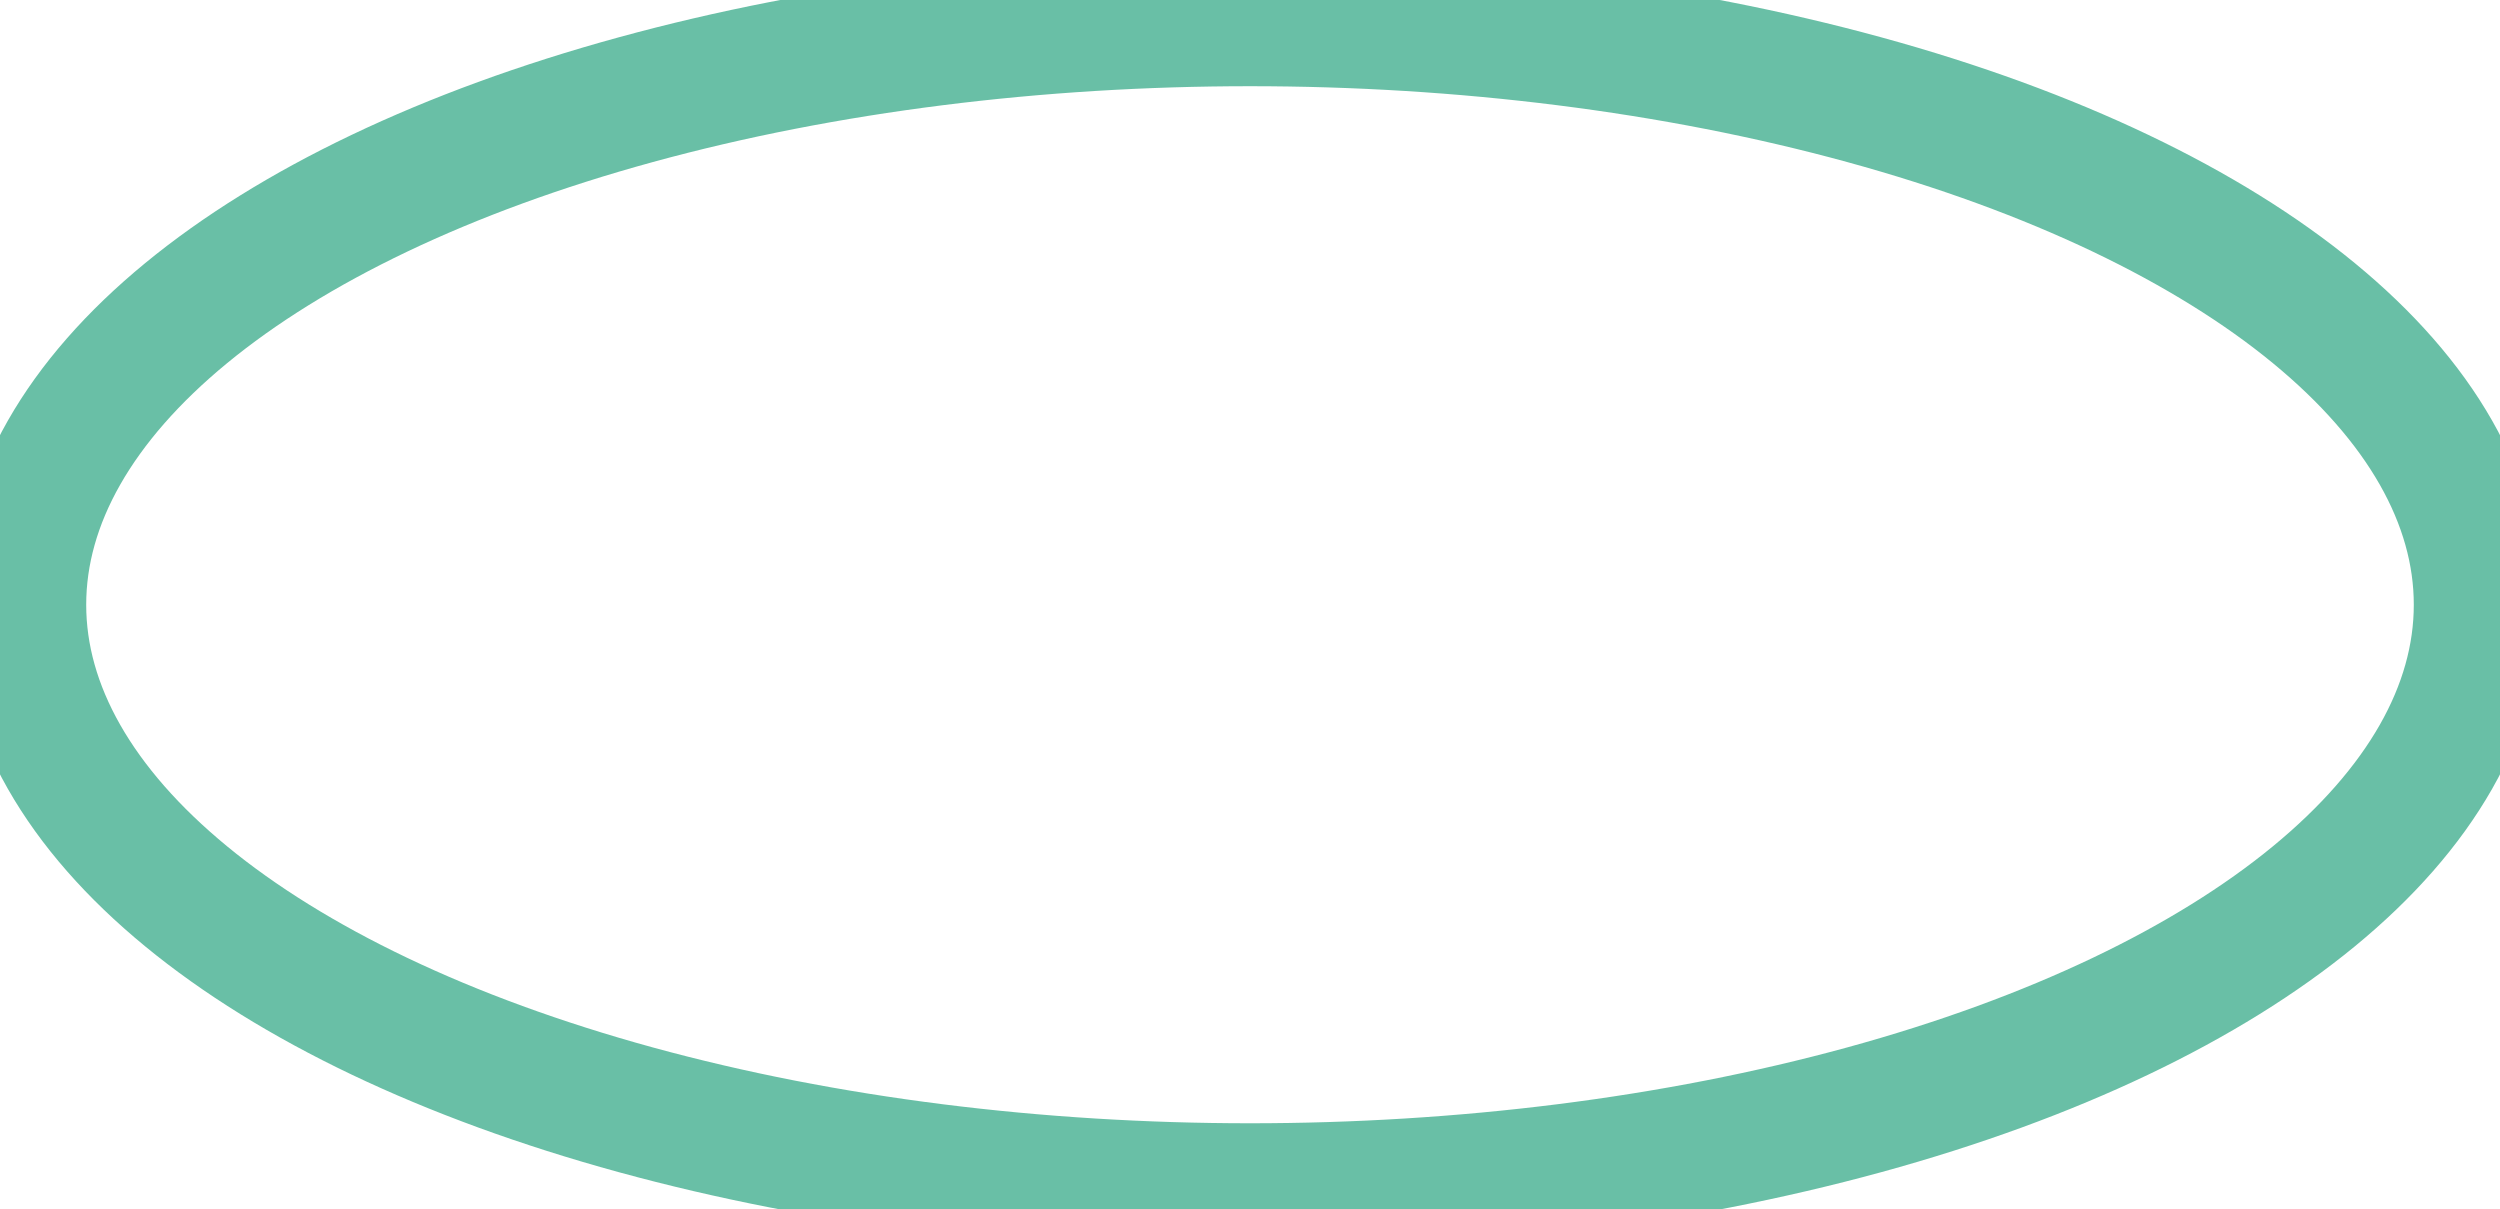 <svg xmlns="http://www.w3.org/2000/svg" viewBox="0 0 58 28.06"><defs><style>.cls-1{fill:none;stroke:#69bfa6;stroke-miterlimit:10;stroke-width:3px;}</style></defs><g id="Layer_2" data-name="Layer 2"><g id="Layer_1-2" data-name="Layer 1"><ellipse class="cls-1" cx="29" cy="14.03" rx="28.5" ry="13.53"/></g></g></svg>
